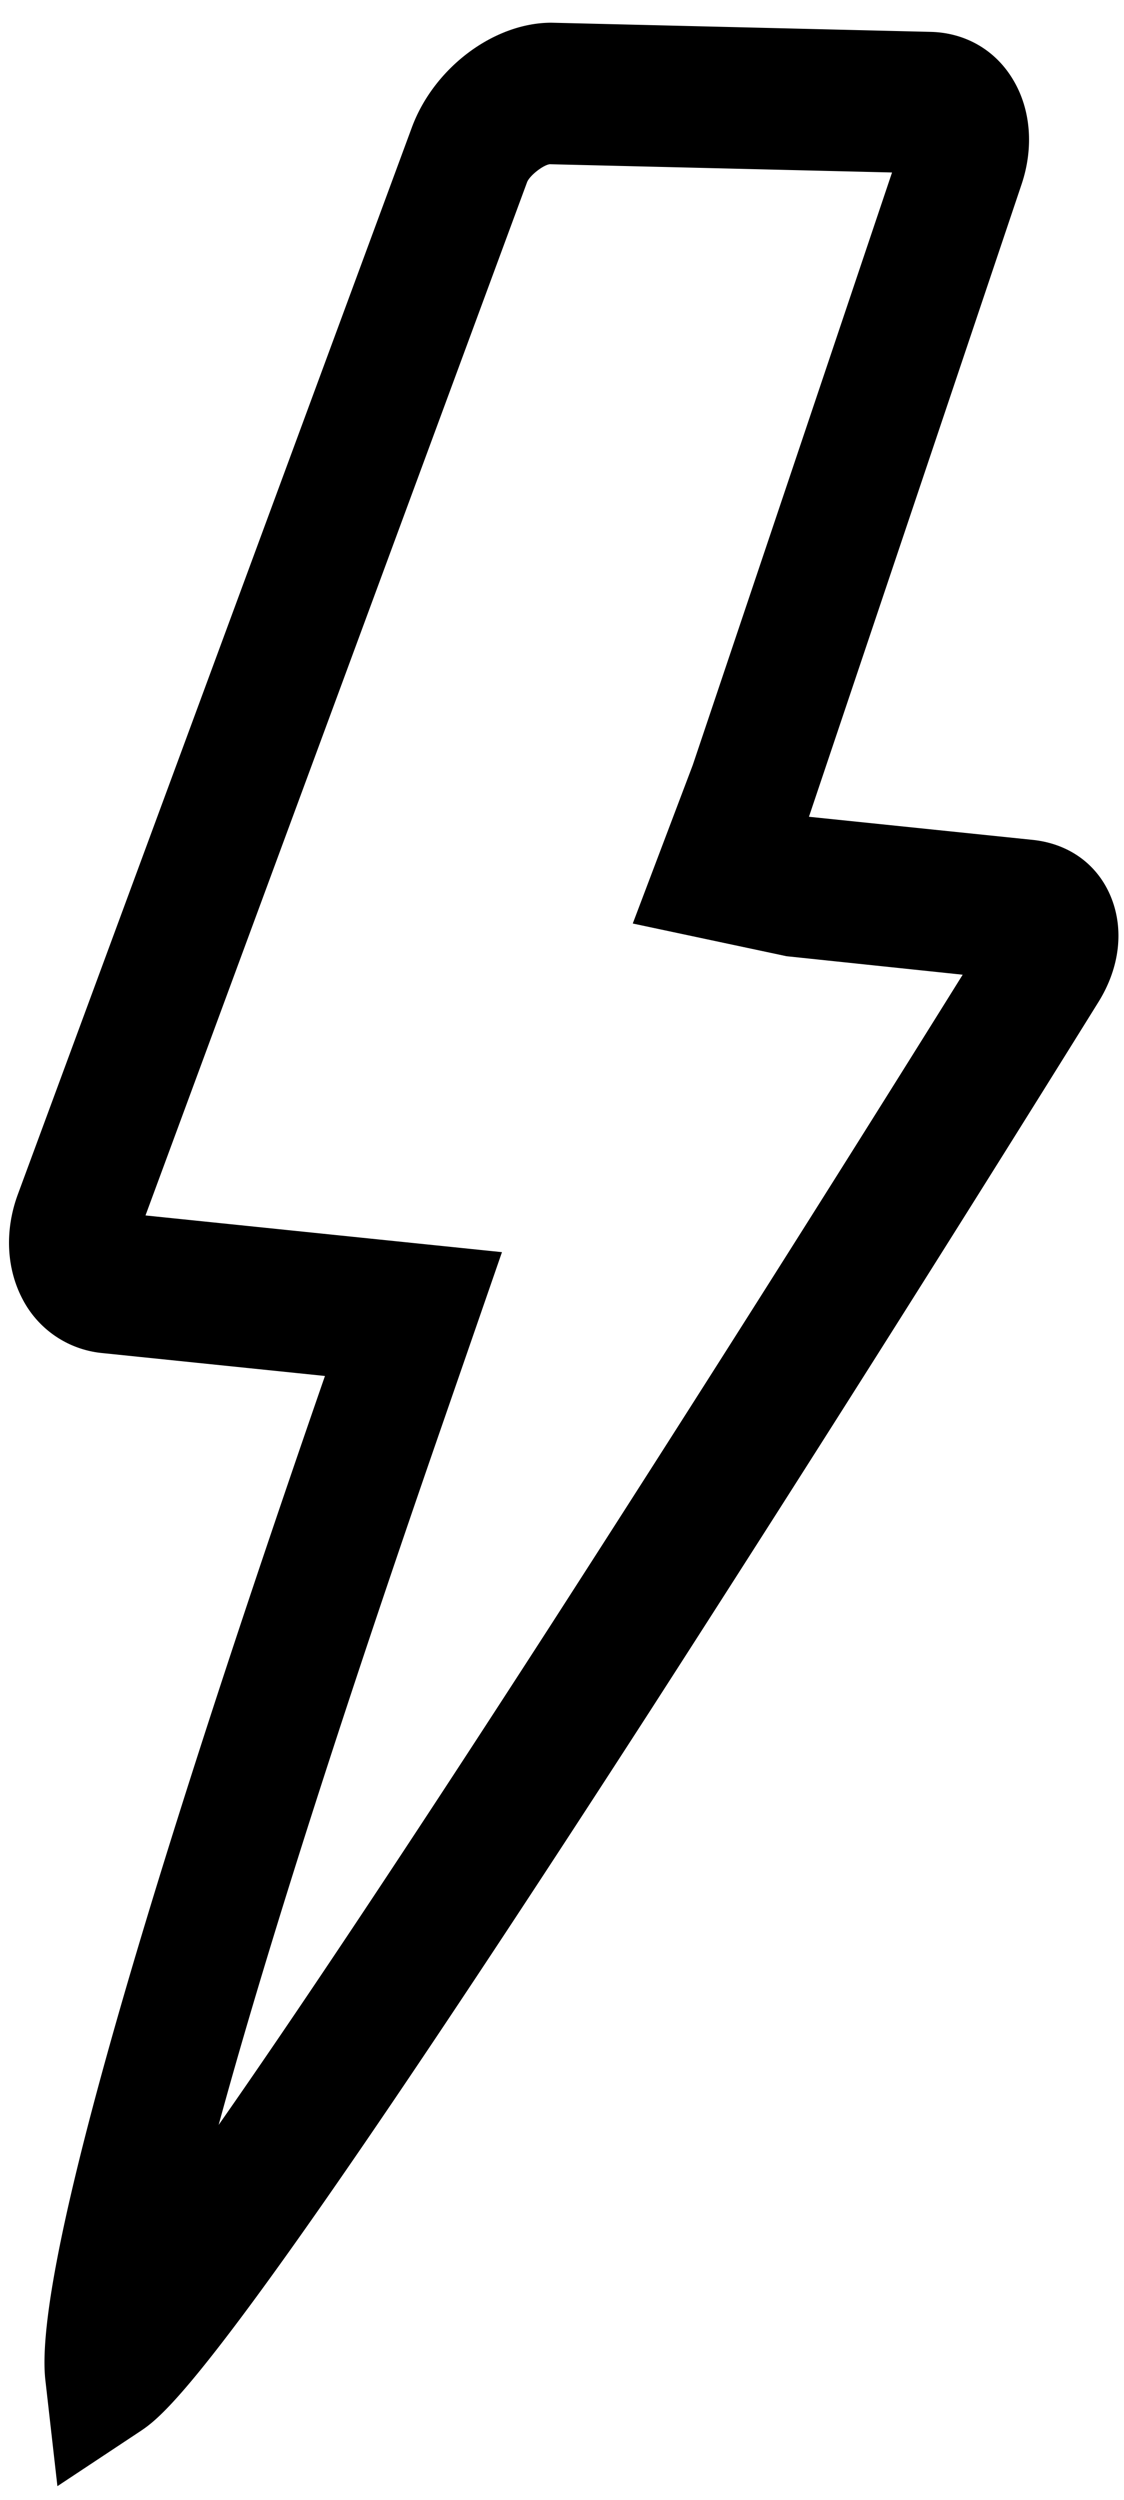 <svg xmlns="http://www.w3.org/2000/svg" width="27" height="60" viewBox="0 0 27 60">
    <path fill="#000" fill-rule="nonzero" d="M1.379 59.673l-.289-2.544c-.269-2.368 1.99-10.477 6.716-24.103l-5.351-.55a2.417 2.417 0 0 1-1.911-1.29c-.392-.74-.434-1.657-.115-2.52L9.892 3.062c.529-1.434 1.971-2.517 3.354-2.517l9.111.22c.837.02 1.56.44 1.982 1.154.424.709.497 1.627.199 2.51l-5.106 15.175 5.368.554c.879.09 1.566.59 1.886 1.37.319.78.212 1.695-.294 2.513a1259.5 1259.5 0 0 1-10.771 17.016C5.25 57.111 3.957 57.967 3.336 58.377l-1.957 1.296zm2.116-30.5l8.563.881-1.44 4.157c-2.84 8.186-4.452 13.44-5.366 16.792 1.707-2.44 4.227-6.19 7.947-11.95a1242.204 1242.204 0 0 0 9.926-15.658l-4.232-.444-3.693-.785 1.441-3.803L21.428 4.14l-8.213-.198c-.135 0-.486.259-.554.431l-9.166 24.8z"/>
</svg>
